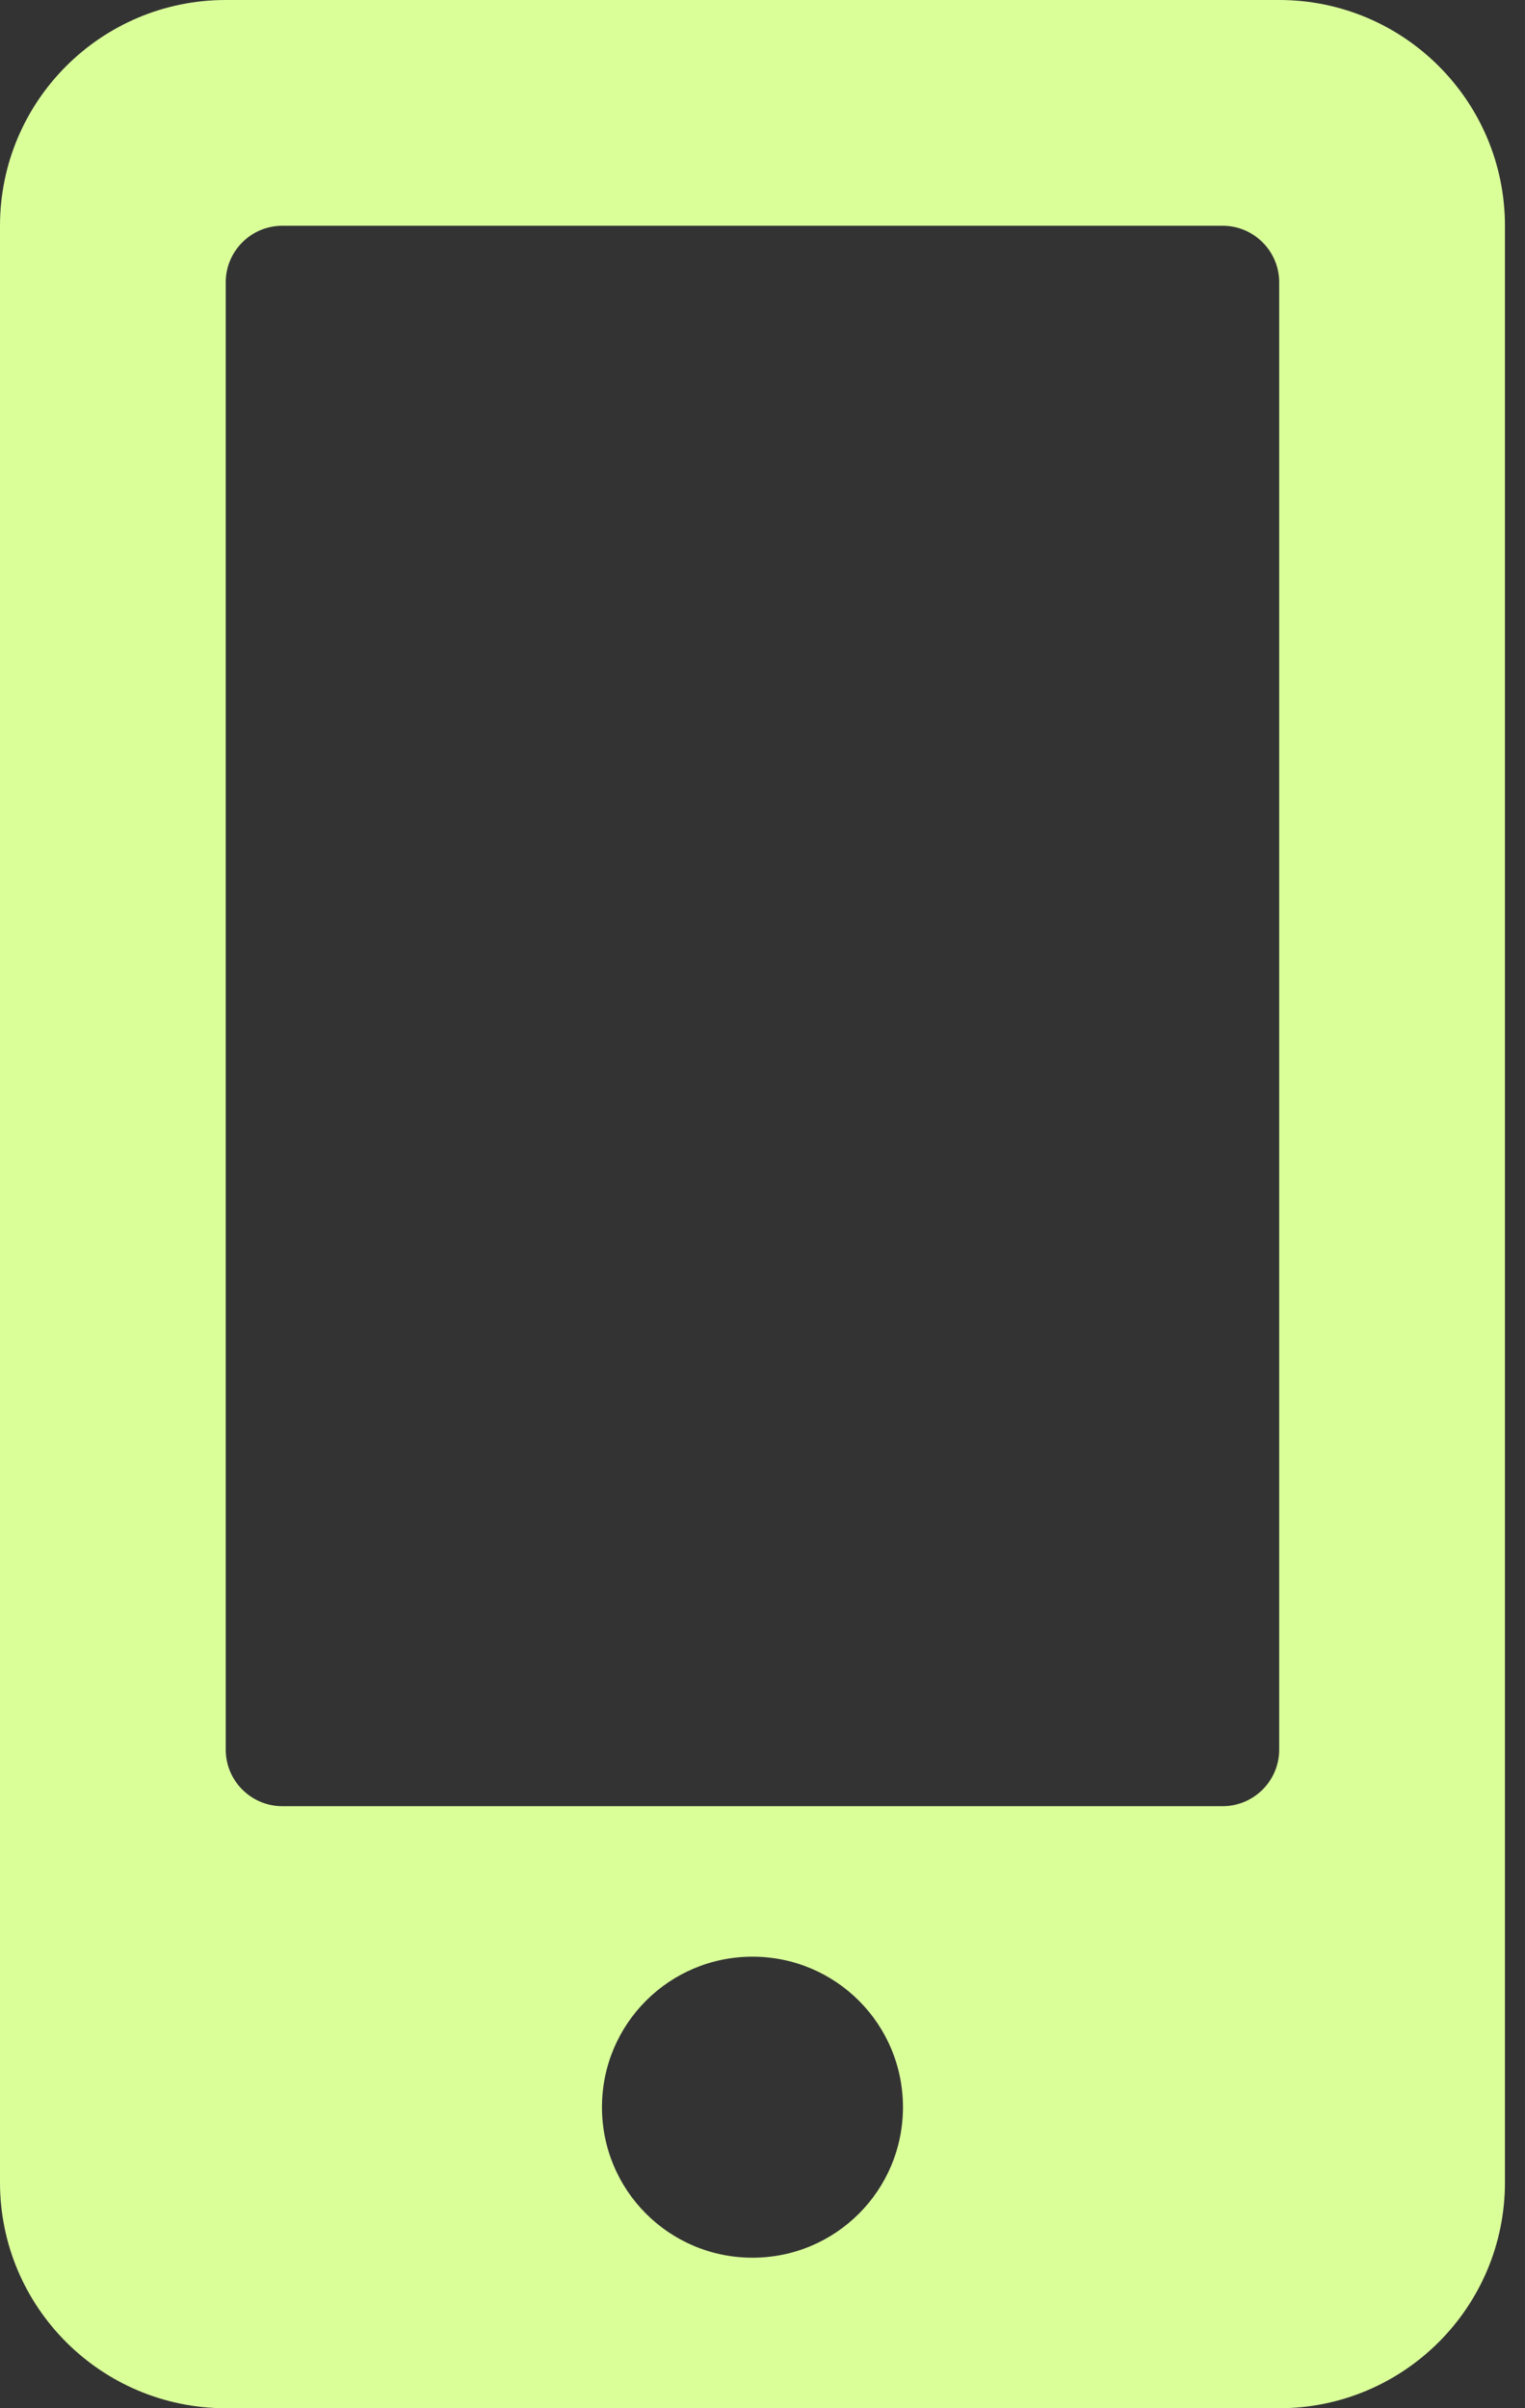 <svg width="38" height="60" viewBox="0 0 38 60" fill="none" xmlns="http://www.w3.org/2000/svg">
<rect x="0" y="0" width="38" height="60" fill="#333333" stroke="none"/>
<path d="M31.875 0H5.625C2.52 0 0 2.52 0 5.625V54.375C0 57.48 2.52 60 5.625 60H31.875C34.98 60 37.5 57.48 37.5 54.375V5.625C37.5 2.52 34.98 0 31.875 0ZM18.75 56.25C16.676 56.25 15 54.574 15 52.5C15 50.426 16.676 48.75 18.75 48.75C20.824 48.75 22.5 50.426 22.5 52.5C22.5 54.574 20.824 56.25 18.75 56.25ZM31.875 43.594C31.875 44.367 31.242 45 30.469 45H7.031C6.258 45 5.625 44.367 5.625 43.594V7.031C5.625 6.258 6.258 5.625 7.031 5.625H30.469C31.242 5.625 31.875 6.258 31.875 7.031V43.594Z" fill="#DAFF99"/>
</svg>
